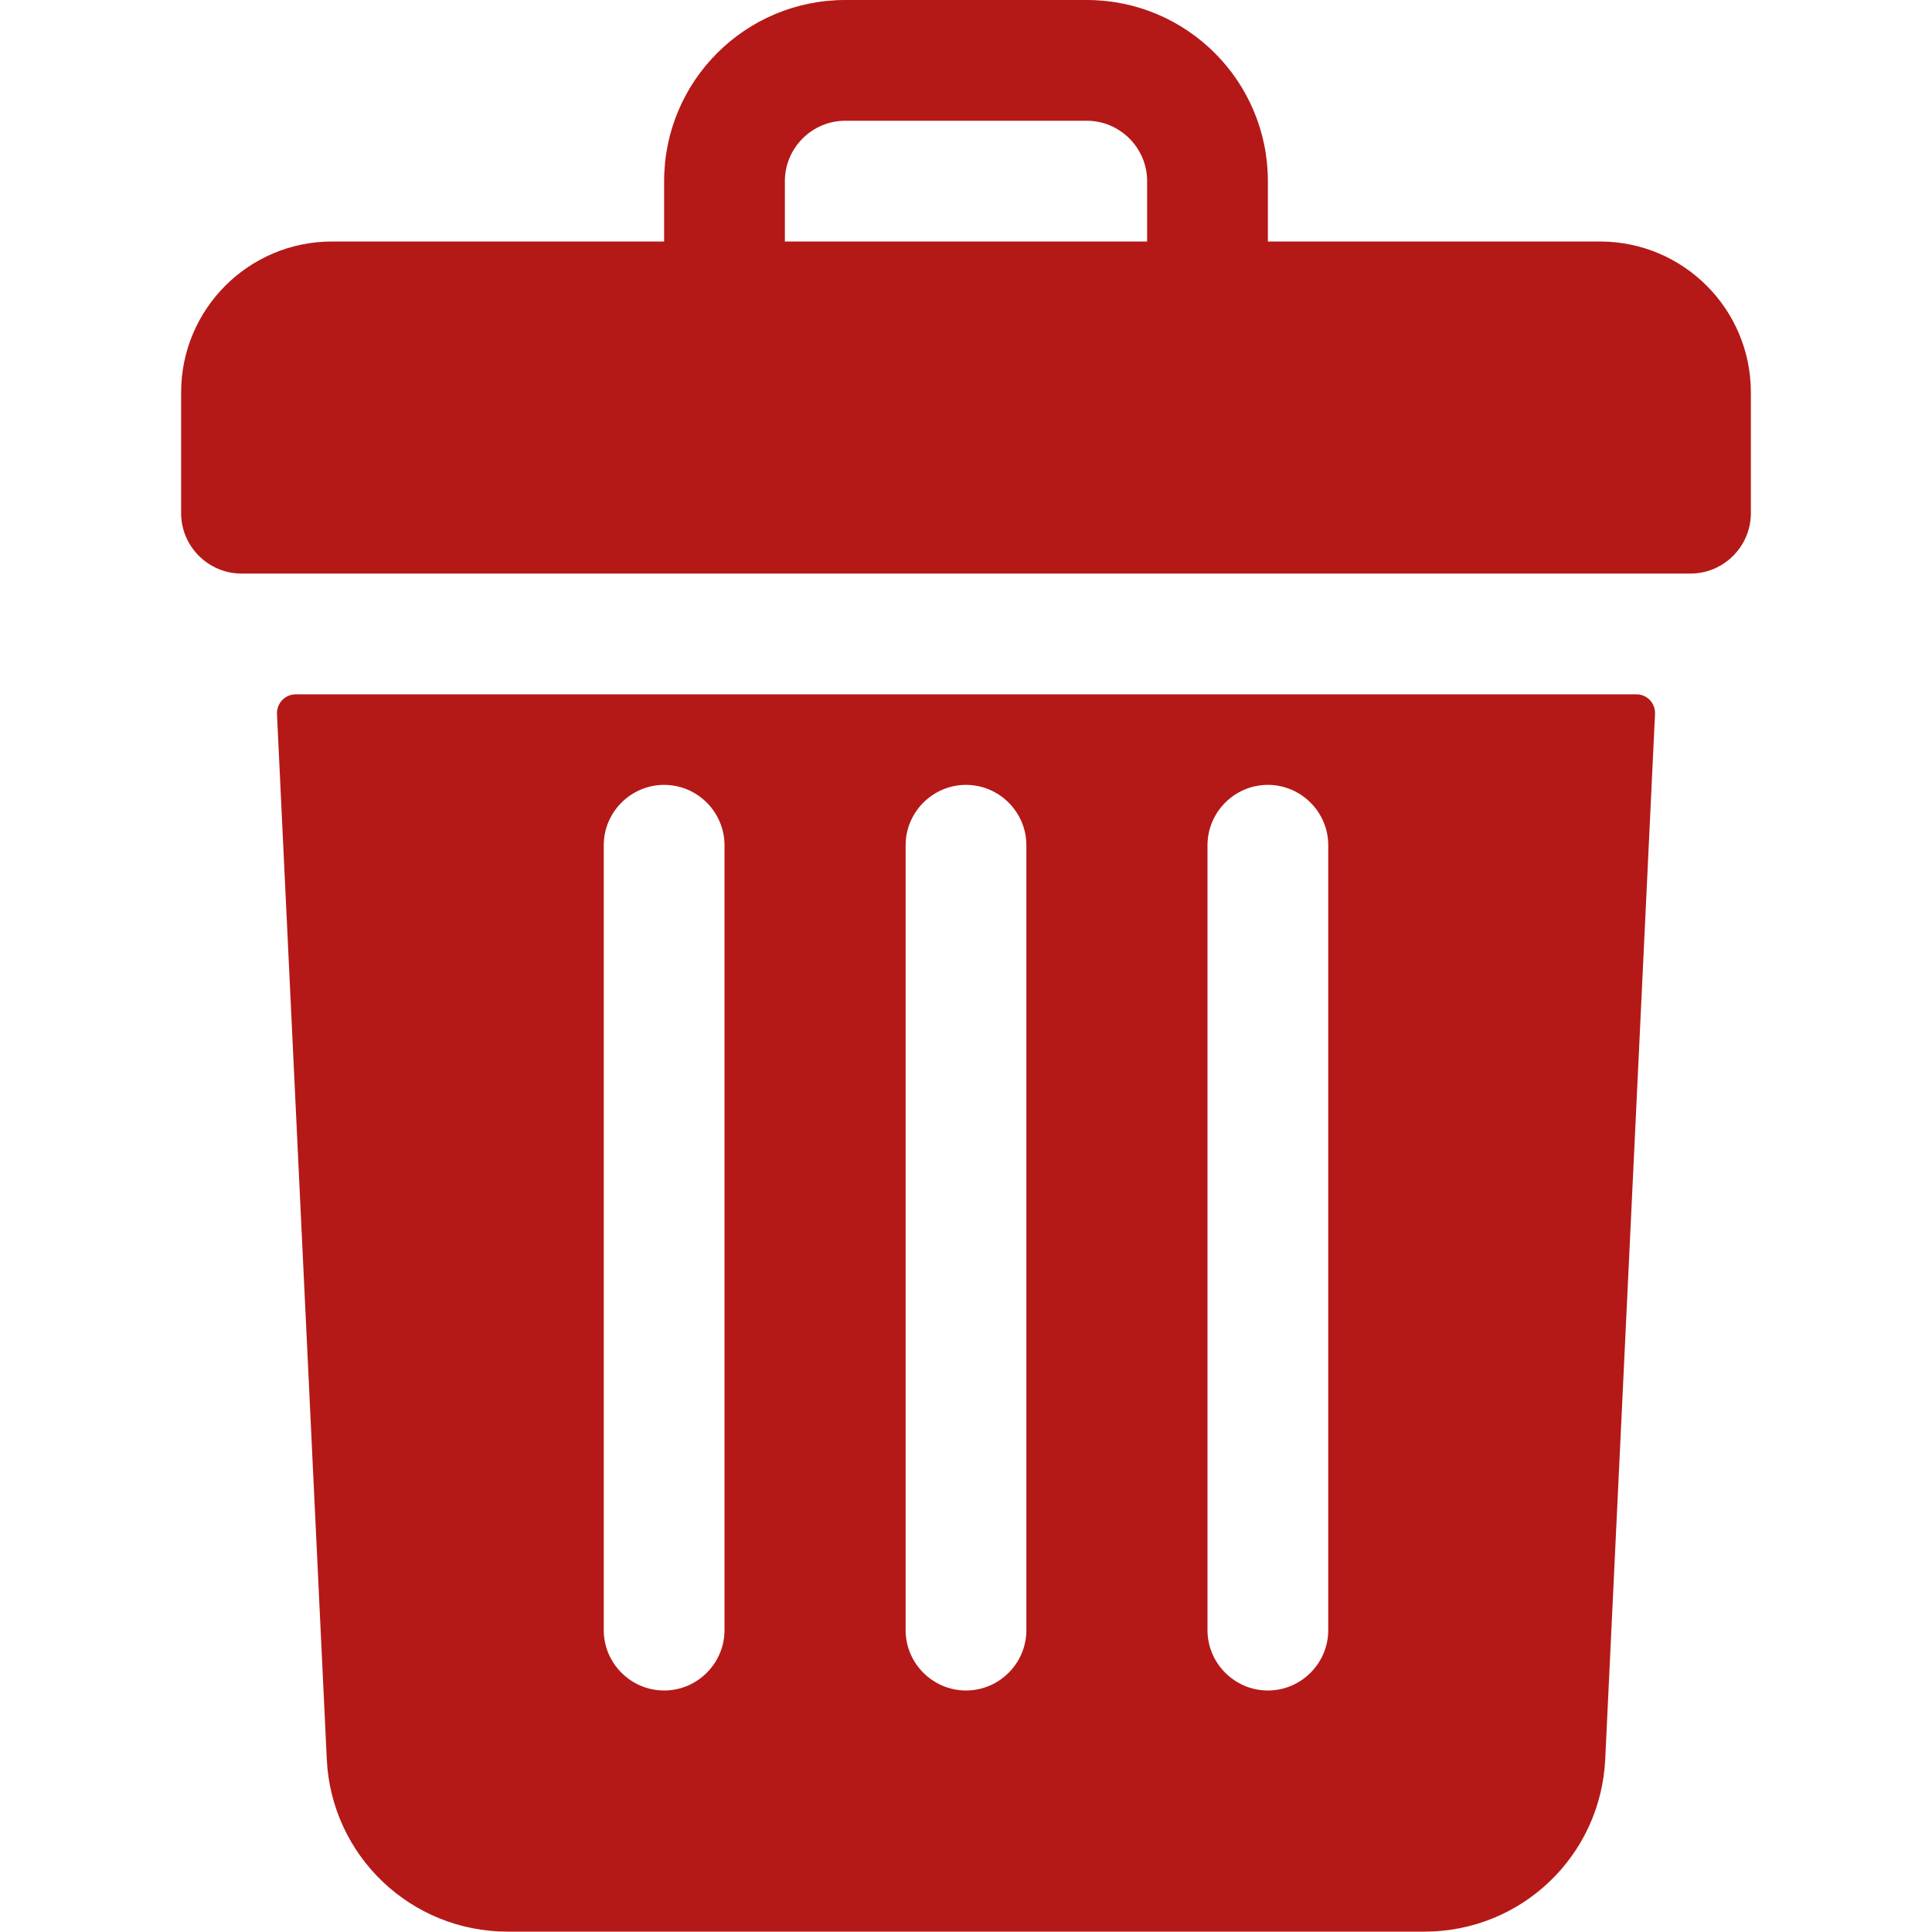 <?xml version="1.0" encoding="utf-8"?>
<!-- Generator: Adobe Illustrator 24.0.0, SVG Export Plug-In . SVG Version: 6.00 Build 0)  -->
<svg version="1.1" id="Layer_1" xmlns="http://www.w3.org/2000/svg" xmlns:xlink="http://www.w3.org/1999/xlink" x="0px" y="0px"
	 viewBox="0 0 512 512" style="enable-background:new 0 0 512 512;" xml:space="preserve">
<style type="text/css">
	.st0{fill:#B41917;}
</style>
<g>
	<path class="st0" d="M424,64h-88V48c0-26.5-21.5-48-48-48h-64c-26.5,0-48,21.5-48,48v16H88c-22.1,0-40,17.9-40,40v32
		c0,8.8,7.2,16,16,16h384c8.8,0,16-7.2,16-16v-32C464,81.9,446.1,64,424,64z M208,48c0-8.8,7.2-16,16-16h64c8.8,0,16,7.2,16,16v16
		h-96V48z"/>
	<path class="st0" d="M78.4,184c-2.9,0-5.1,2.4-5,5.2l13.2,277c1.2,25.6,22.3,45.7,47.9,45.7h243c25.7,0,46.7-20.1,47.9-45.7
		l13.2-277c0.1-2.9-2.1-5.2-5-5.2L78.4,184L78.4,184z M320,224c0-8.8,7.2-16,16-16s16,7.2,16,16v208c0,8.8-7.2,16-16,16
		s-16-7.2-16-16V224z M240,224c0-8.8,7.2-16,16-16c8.8,0,16,7.2,16,16v208c0,8.8-7.2,16-16,16s-16-7.2-16-16V224z M160,224
		c0-8.8,7.2-16,16-16s16,7.2,16,16v208c0,8.8-7.2,16-16,16s-16-7.2-16-16V224z"/>
</g>
</svg>
